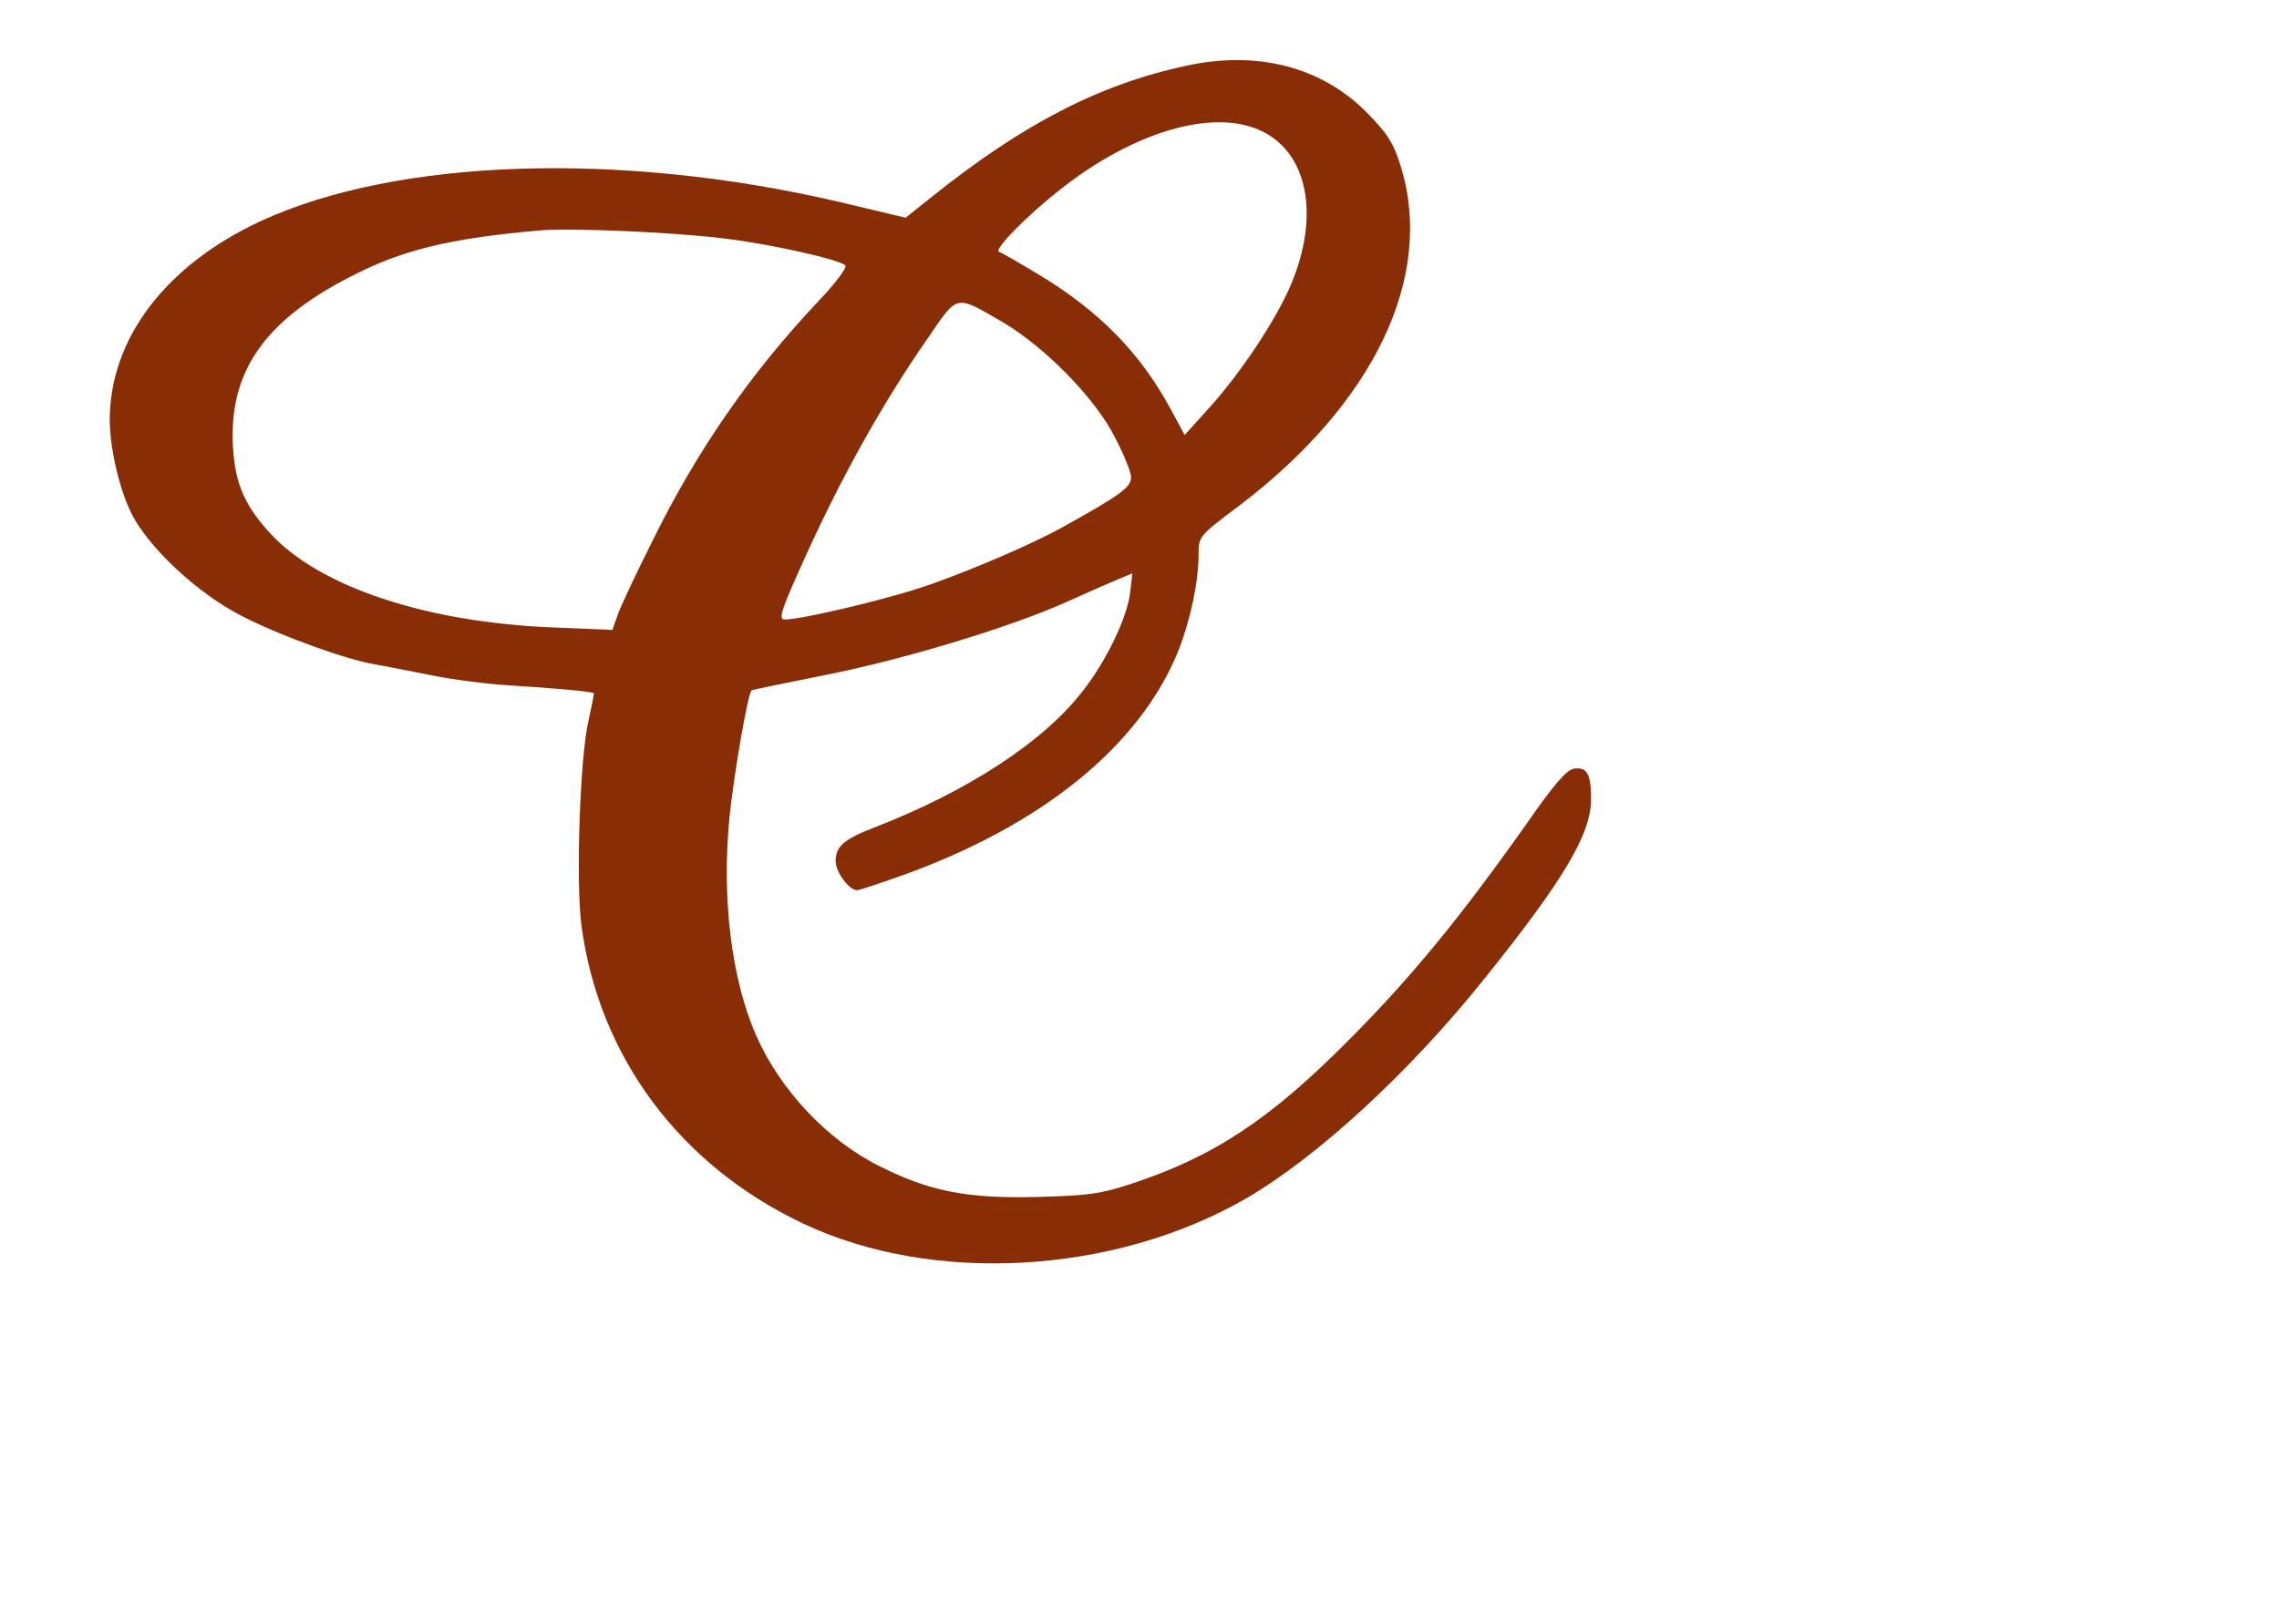  <svg  version="1.0" xmlns="http://www.w3.org/2000/svg"  width="540pt" height="385pt" viewBox="0 0 540 385"  preserveAspectRatio="xMidYMid meet">  <g transform="translate(0,385) scale(0.1,-0.1)" fill="#892d06" stroke="none"> <path d="M2810 3694 c-205 -44 -387 -138 -604 -312 l-60 -48 -160 38 c-516 120 -1043 103 -1366 -45 -228 -105 -361 -281 -360 -475 1 -66 22 -159 51 -218 39 -80 158 -192 264 -245 89 -46 247 -103 315 -114 19 -3 78 -15 130 -25 52 -11 140 -22 195 -25 98 -6 188 -14 192 -18 1 -1 -5 -31 -13 -67 -20 -87 -30 -384 -16 -486 42 -309 233 -566 525 -704 306 -145 735 -121 1047 58 171 99 391 301 571 527 186 232 249 339 249 421 0 60 -10 77 -41 72 -16 -2 -47 -37 -108 -125 -158 -224 -275 -367 -421 -514 -190 -192 -323 -280 -520 -345 -73 -24 -104 -28 -226 -31 -164 -4 -253 14 -370 73 -123 61 -235 180 -292 309 -59 134 -83 328 -63 523 11 103 43 289 52 296 2 1 78 17 169 35 188 37 436 112 572 172 51 23 108 48 127 56 l34 14 -5 -44 c-7 -61 -57 -165 -115 -238 -92 -118 -270 -234 -488 -319 -76 -29 -95 -46 -95 -81 0 -26 32 -69 51 -69 4 0 47 14 95 31 341 120 576 311 667 539 28 72 47 162 47 226 0 42 1 44 93 113 323 244 467 545 386 807 -18 57 -31 77 -82 129 -107 107 -259 146 -427 109z m176 -153 c112 -51 142 -199 74 -363 -34 -82 -119 -211 -196 -296 l-57 -63 -33 61 c-71 132 -169 233 -314 320 -45 27 -86 51 -93 53 -13 5 63 83 144 147 173 137 361 193 475 141z m-1272 -256 c116 -14 274 -50 289 -64 5 -5 -24 -43 -64 -85 -160 -170 -286 -351 -392 -566 -40 -80 -78 -160 -84 -179 l-12 -34 -143 6 c-298 12 -550 96 -666 221 -62 67 -85 119 -90 207 -10 176 73 298 278 403 123 64 235 91 450 110 74 6 312 -4 434 -19z m661 -198 c102 -60 223 -184 268 -276 21 -40 37 -81 37 -91 0 -25 -21 -41 -165 -121 -69 -38 -203 -96 -310 -134 -101 -36 -341 -92 -351 -82 -7 7 3 35 54 147 89 196 184 365 290 518 73 106 64 104 177 39z"/> </g> </svg> 